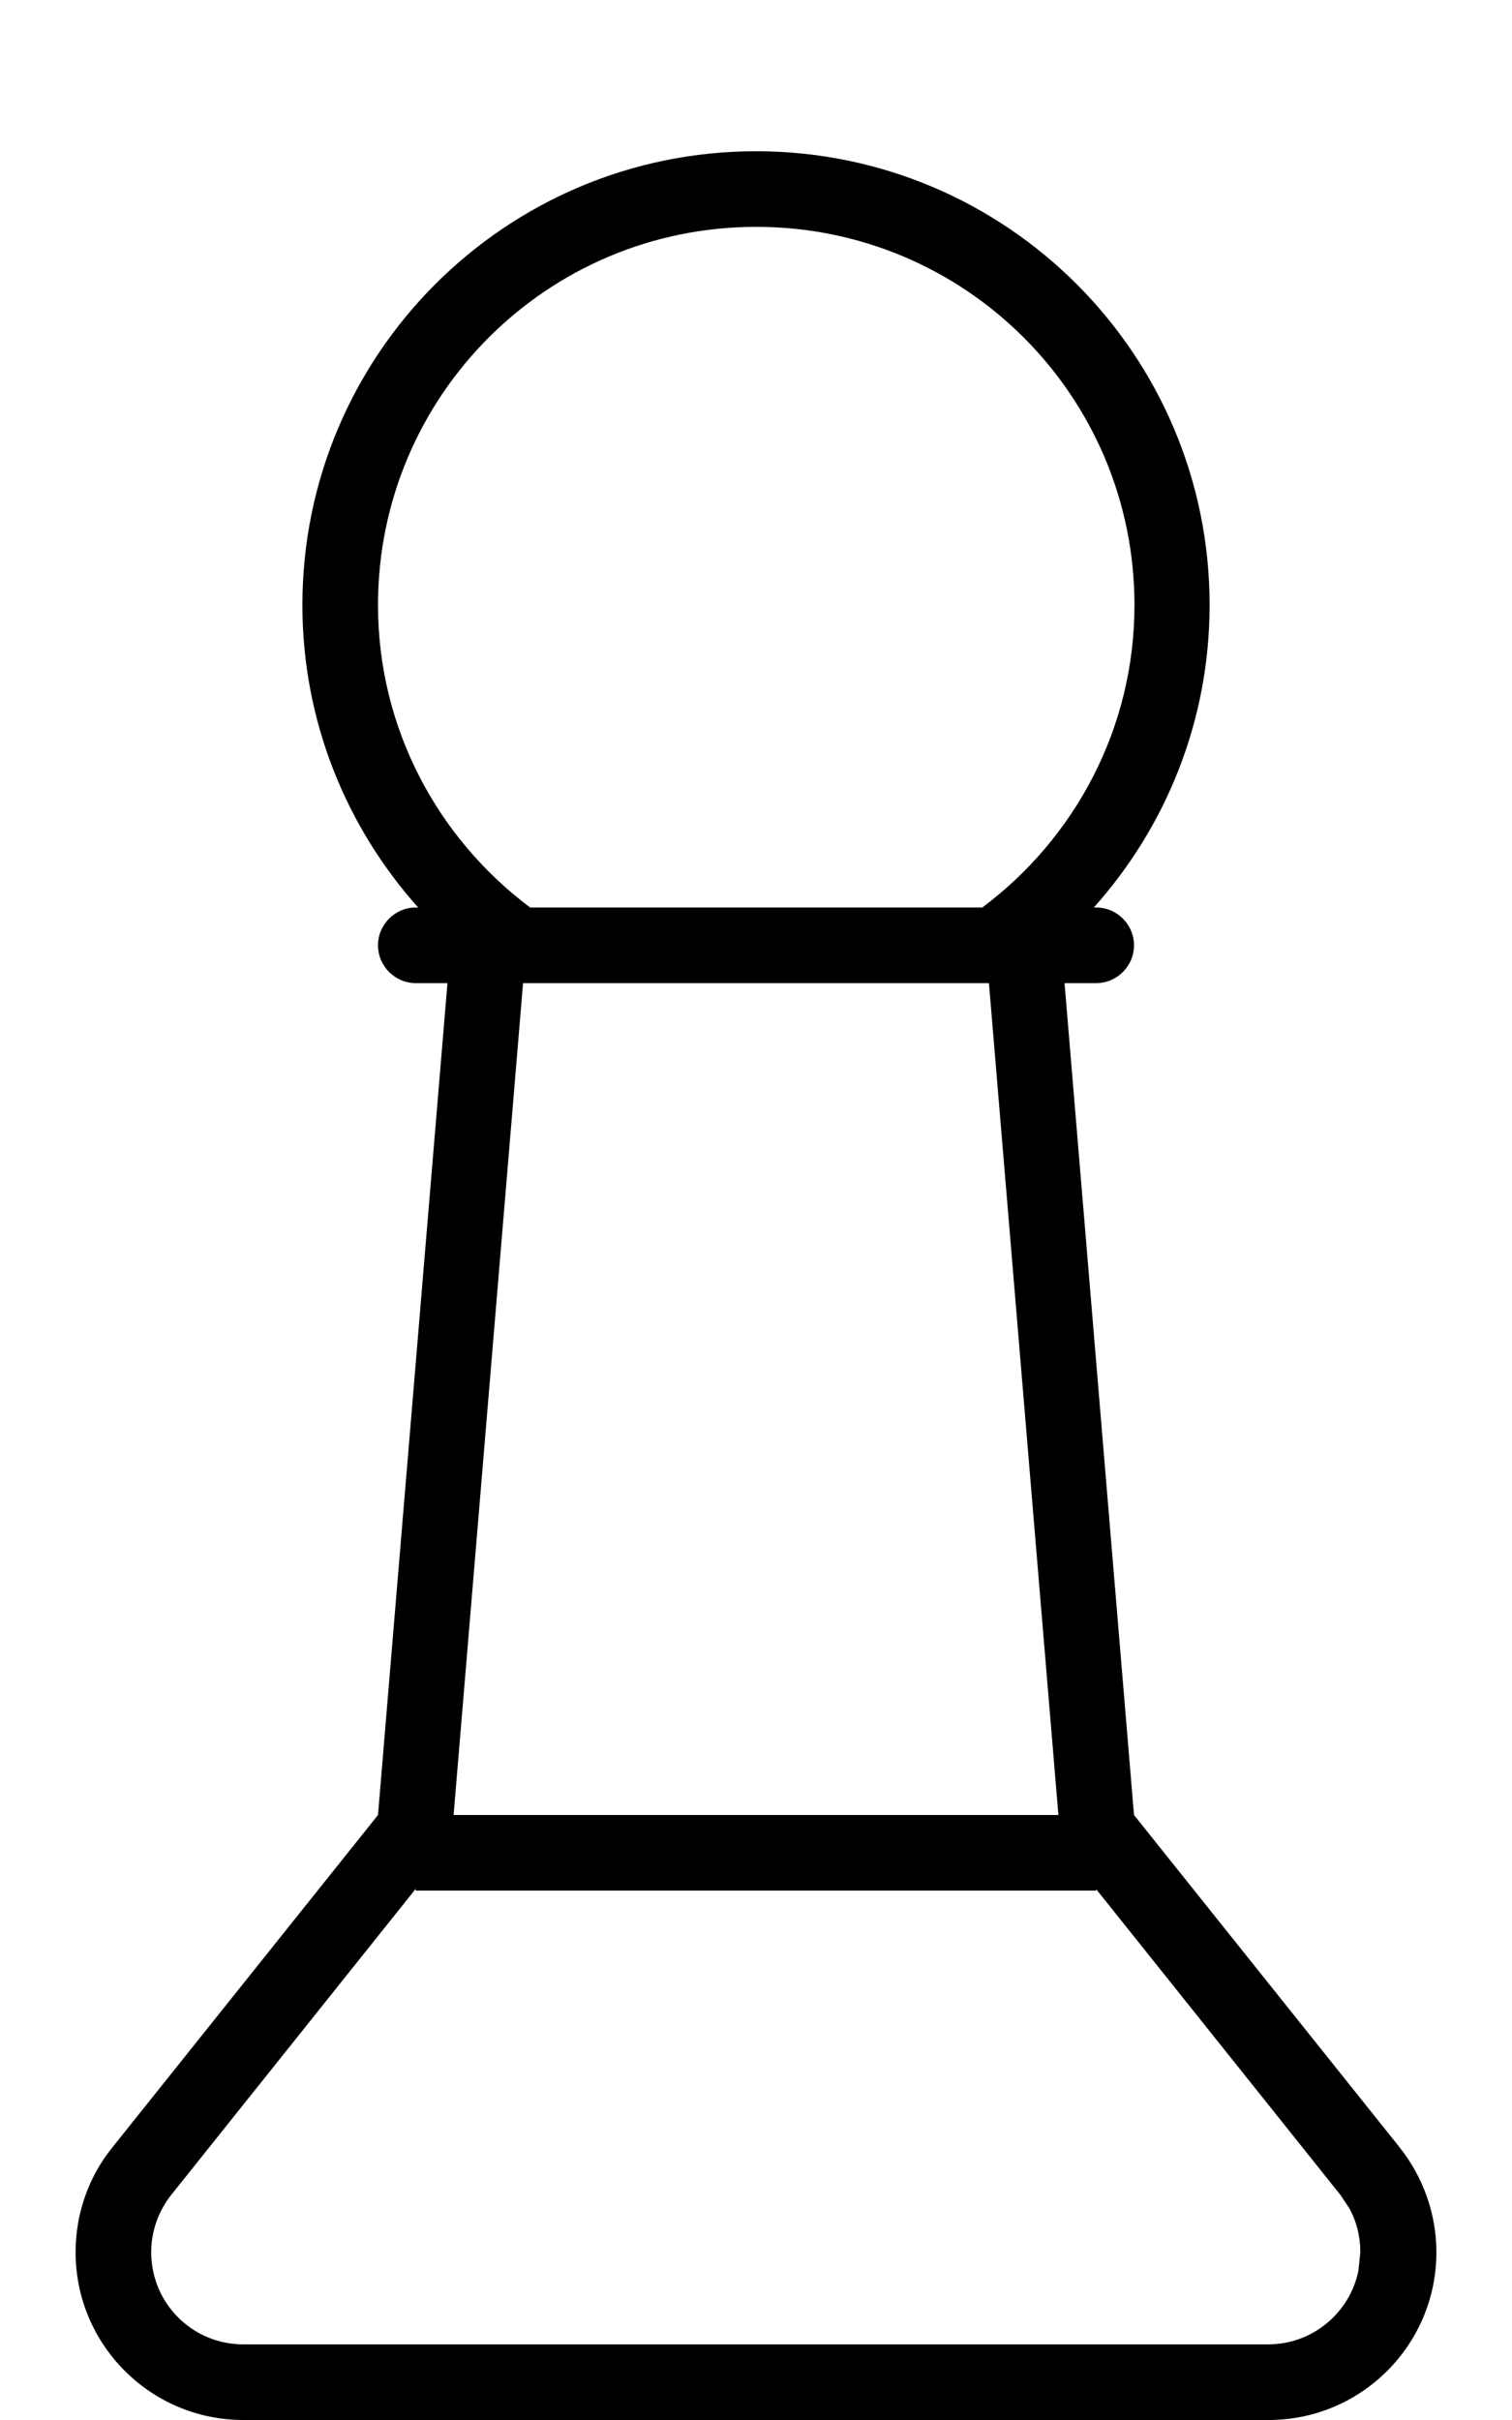 <svg fill="currentColor" xmlns="http://www.w3.org/2000/svg" viewBox="0 0 320 512"><!--! Font Awesome Pro 7.0.1 by @fontawesome - https://fontawesome.com License - https://fontawesome.com/license (Commercial License) Copyright 2025 Fonticons, Inc. --><path fill="currentColor" d="M160 32c53 0 96 43 96 96 0 24.6-9.3 47-24.5 64l.5 0c4.4 0 8 3.6 8 8s-3.6 8-8 8l-6.7 0 14.7 176 56.2 70.3c5 6.3 7.8 14.1 7.8 22.2 0 19.6-15.9 35.5-35.5 35.5L51.5 512c-19.6 0-35.5-15.9-35.5-35.5 0-8.1 2.7-15.9 7.8-22.2L80 384 94.7 208 88 208c-4.4 0-8-3.6-8-8s3.6-8 8-8l.5 0c-15.2-17-24.5-39.4-24.5-64 0-53 43-96 96-96zm72 368l-144 0 0-.4-51.7 64.7c-2.8 3.5-4.3 7.8-4.3 12.2 0 10.8 8.7 19.5 19.5 19.5l216.9 0c9.4 0 17.3-6.7 19.1-15.6l.4-3.9c0-3.3-.8-6.6-2.4-9.4l-1.8-2.7-51.7-64.7 0 .4zM96.1 384l127.9 0-14.7-176-98.6 0-14.7 176zM160 48c-44.2 0-80 35.8-80 80 0 26.2 12.7 49.4 32.2 64l95.7 0c19.5-14.6 32.2-37.8 32.2-64 0-44.2-35.8-80-80-80z"/></svg>